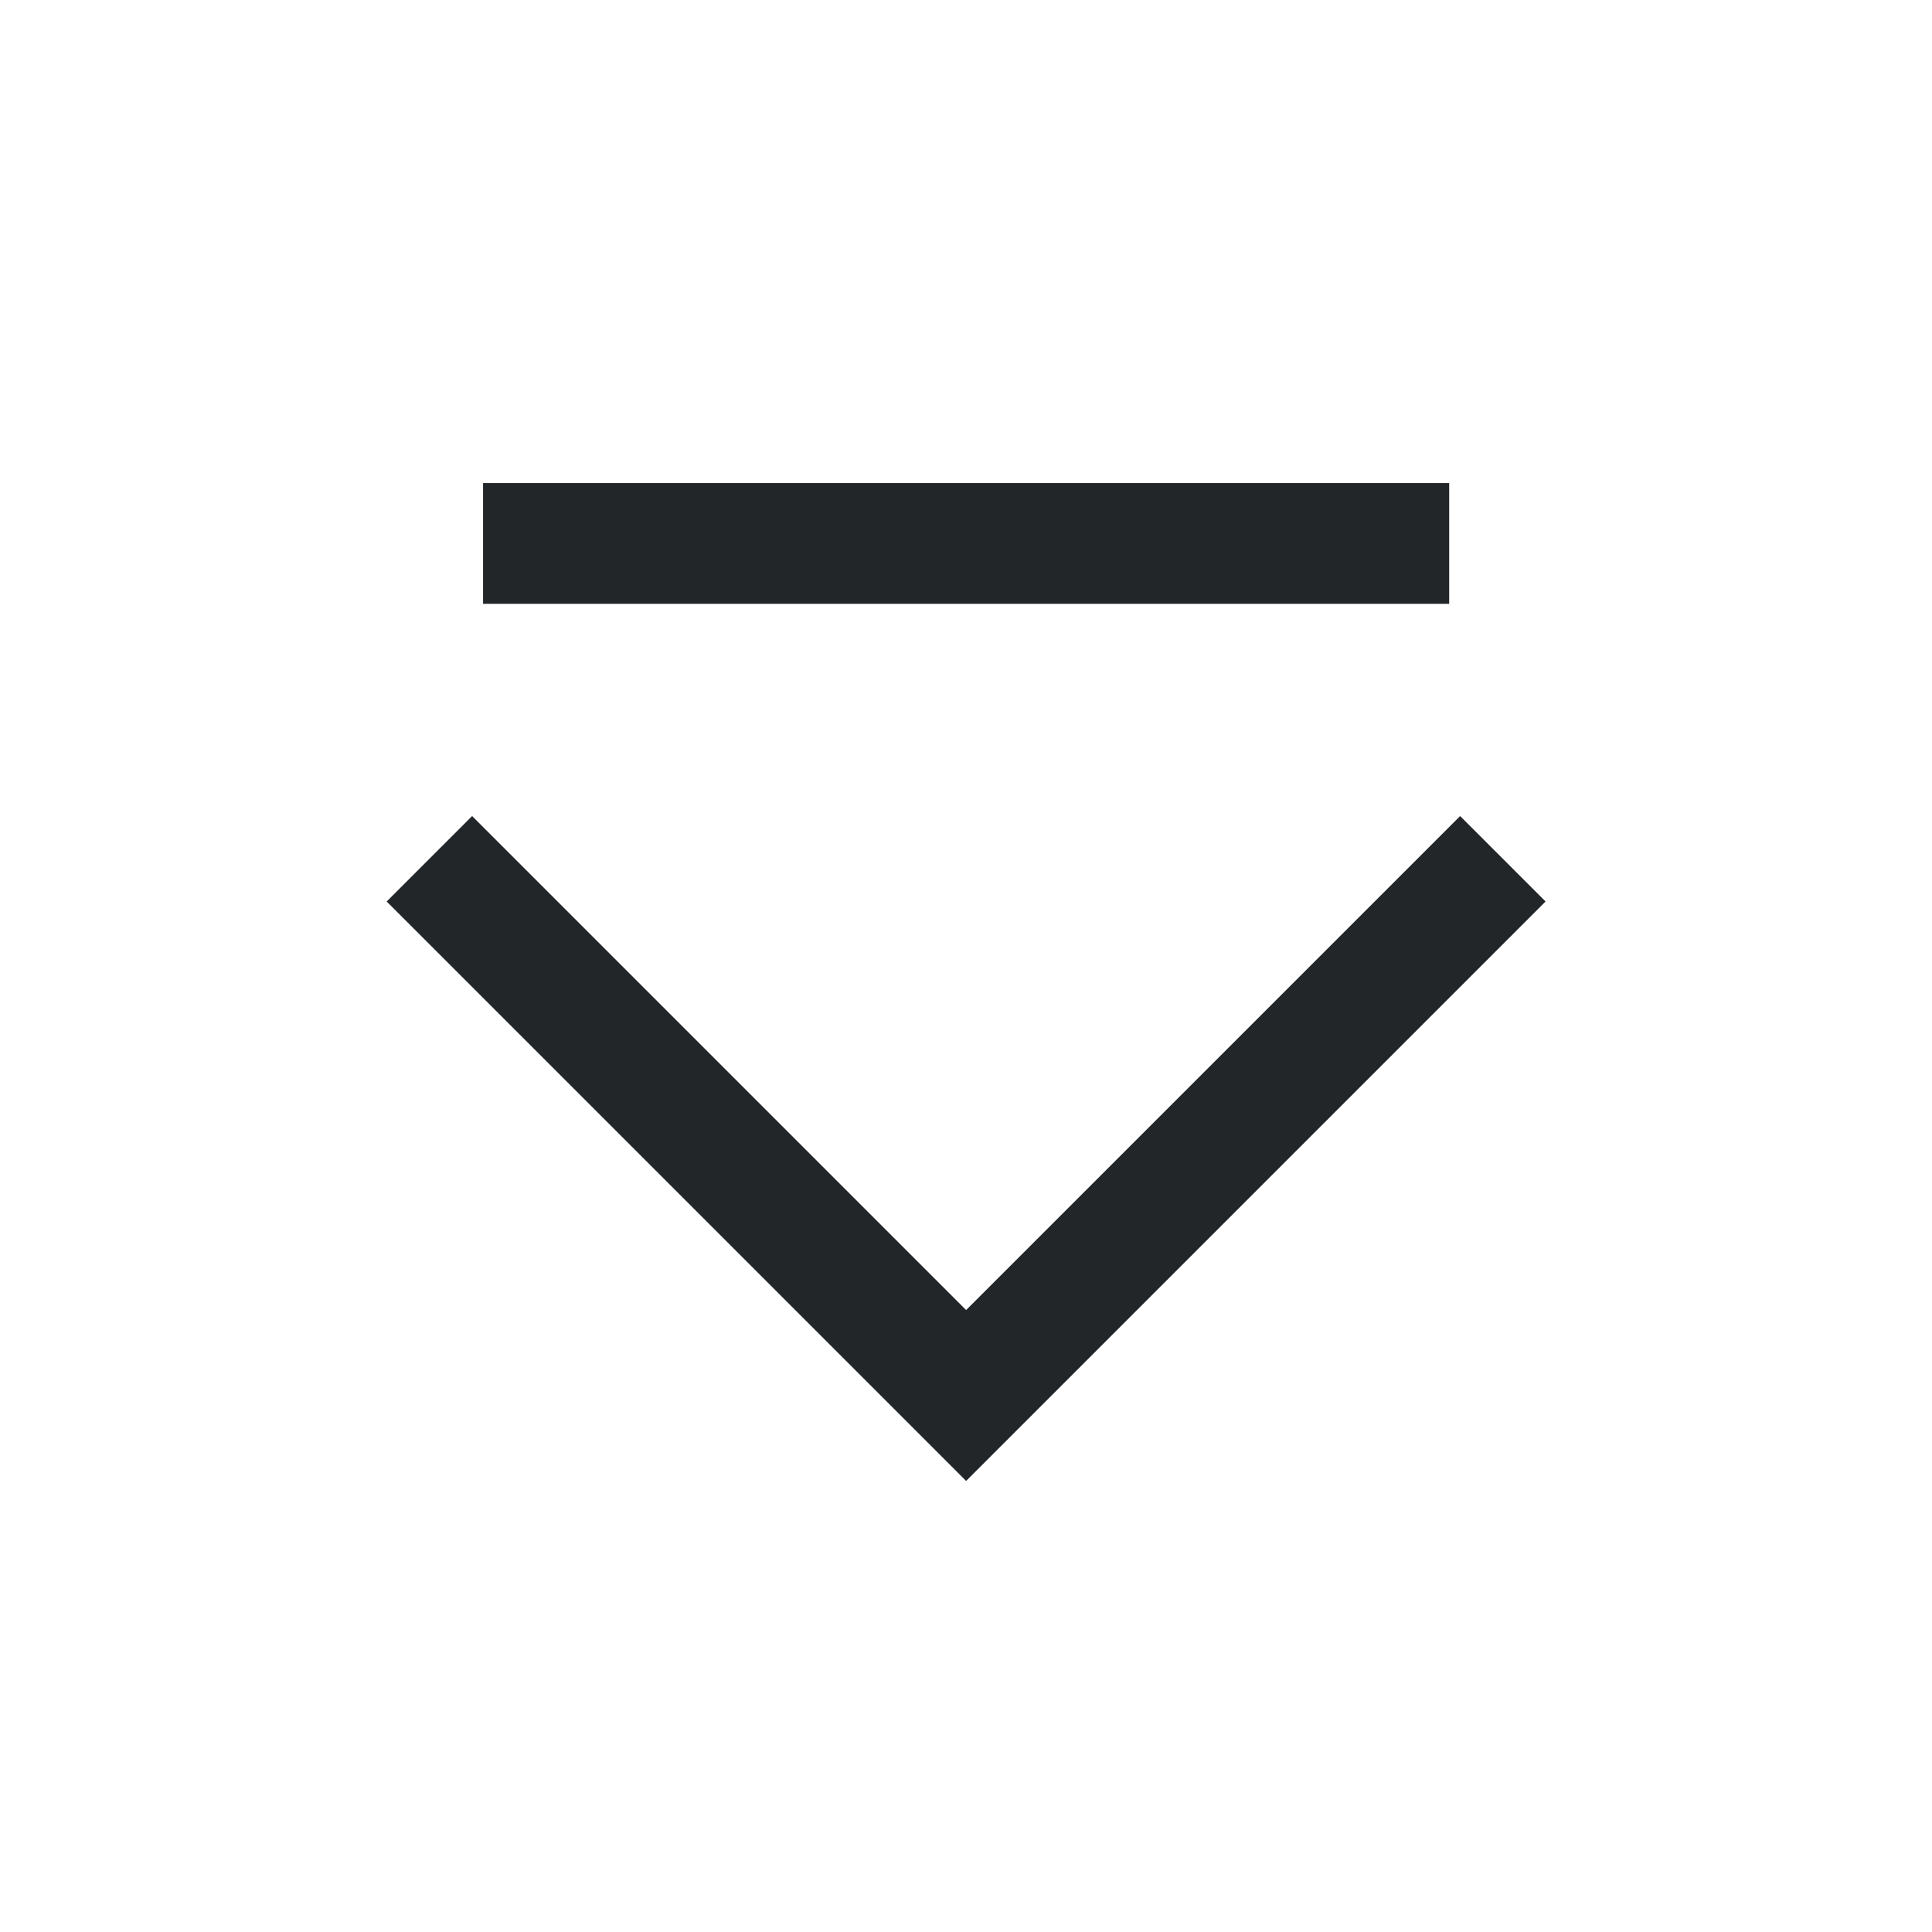 <?xml version='1.0' encoding='UTF-8' standalone='no'?>
<svg width="4.233mm" viewBox="0 0 16 16" baseProfile="tiny" xmlns="http://www.w3.org/2000/svg" xmlns:xlink="http://www.w3.org/1999/xlink" version="1.2" height="4.233mm">
    <style id="current-color-scheme" type="text/css">.ColorScheme-Text {color:#232629;}</style>
    <title>Qt SVG Document</title>
    <desc>Auto-generated by Klassy window decoration</desc>
    <defs/>
    <g stroke-linecap="square" fill-rule="evenodd" stroke-linejoin="bevel" stroke-width="1" fill="none" stroke="black">
        <g class="ColorScheme-Text" font-weight="400" font-family="Noto Sans" font-size="13.333" transform="matrix(0.889,0,0,0.889,0,0)" fill-opacity="1" fill="currentColor" font-style="normal" stroke="none">
            <path fill-rule="nonzero" vector-effect="none" d="M4.5,4.5 L13.5,4.5 L13.5,5.625 L4.5,5.625 L4.5,4.5"/>
            <path fill-rule="nonzero" vector-effect="none" d="M4.398,7.602 L9.398,12.602 L9,13 L8.602,12.602 L13.602,7.602 L14.398,8.398 L9.398,13.398 L9,13.796 L8.602,13.398 L3.602,8.398 L4.398,7.602"/>
        </g>
    </g>
</svg>
